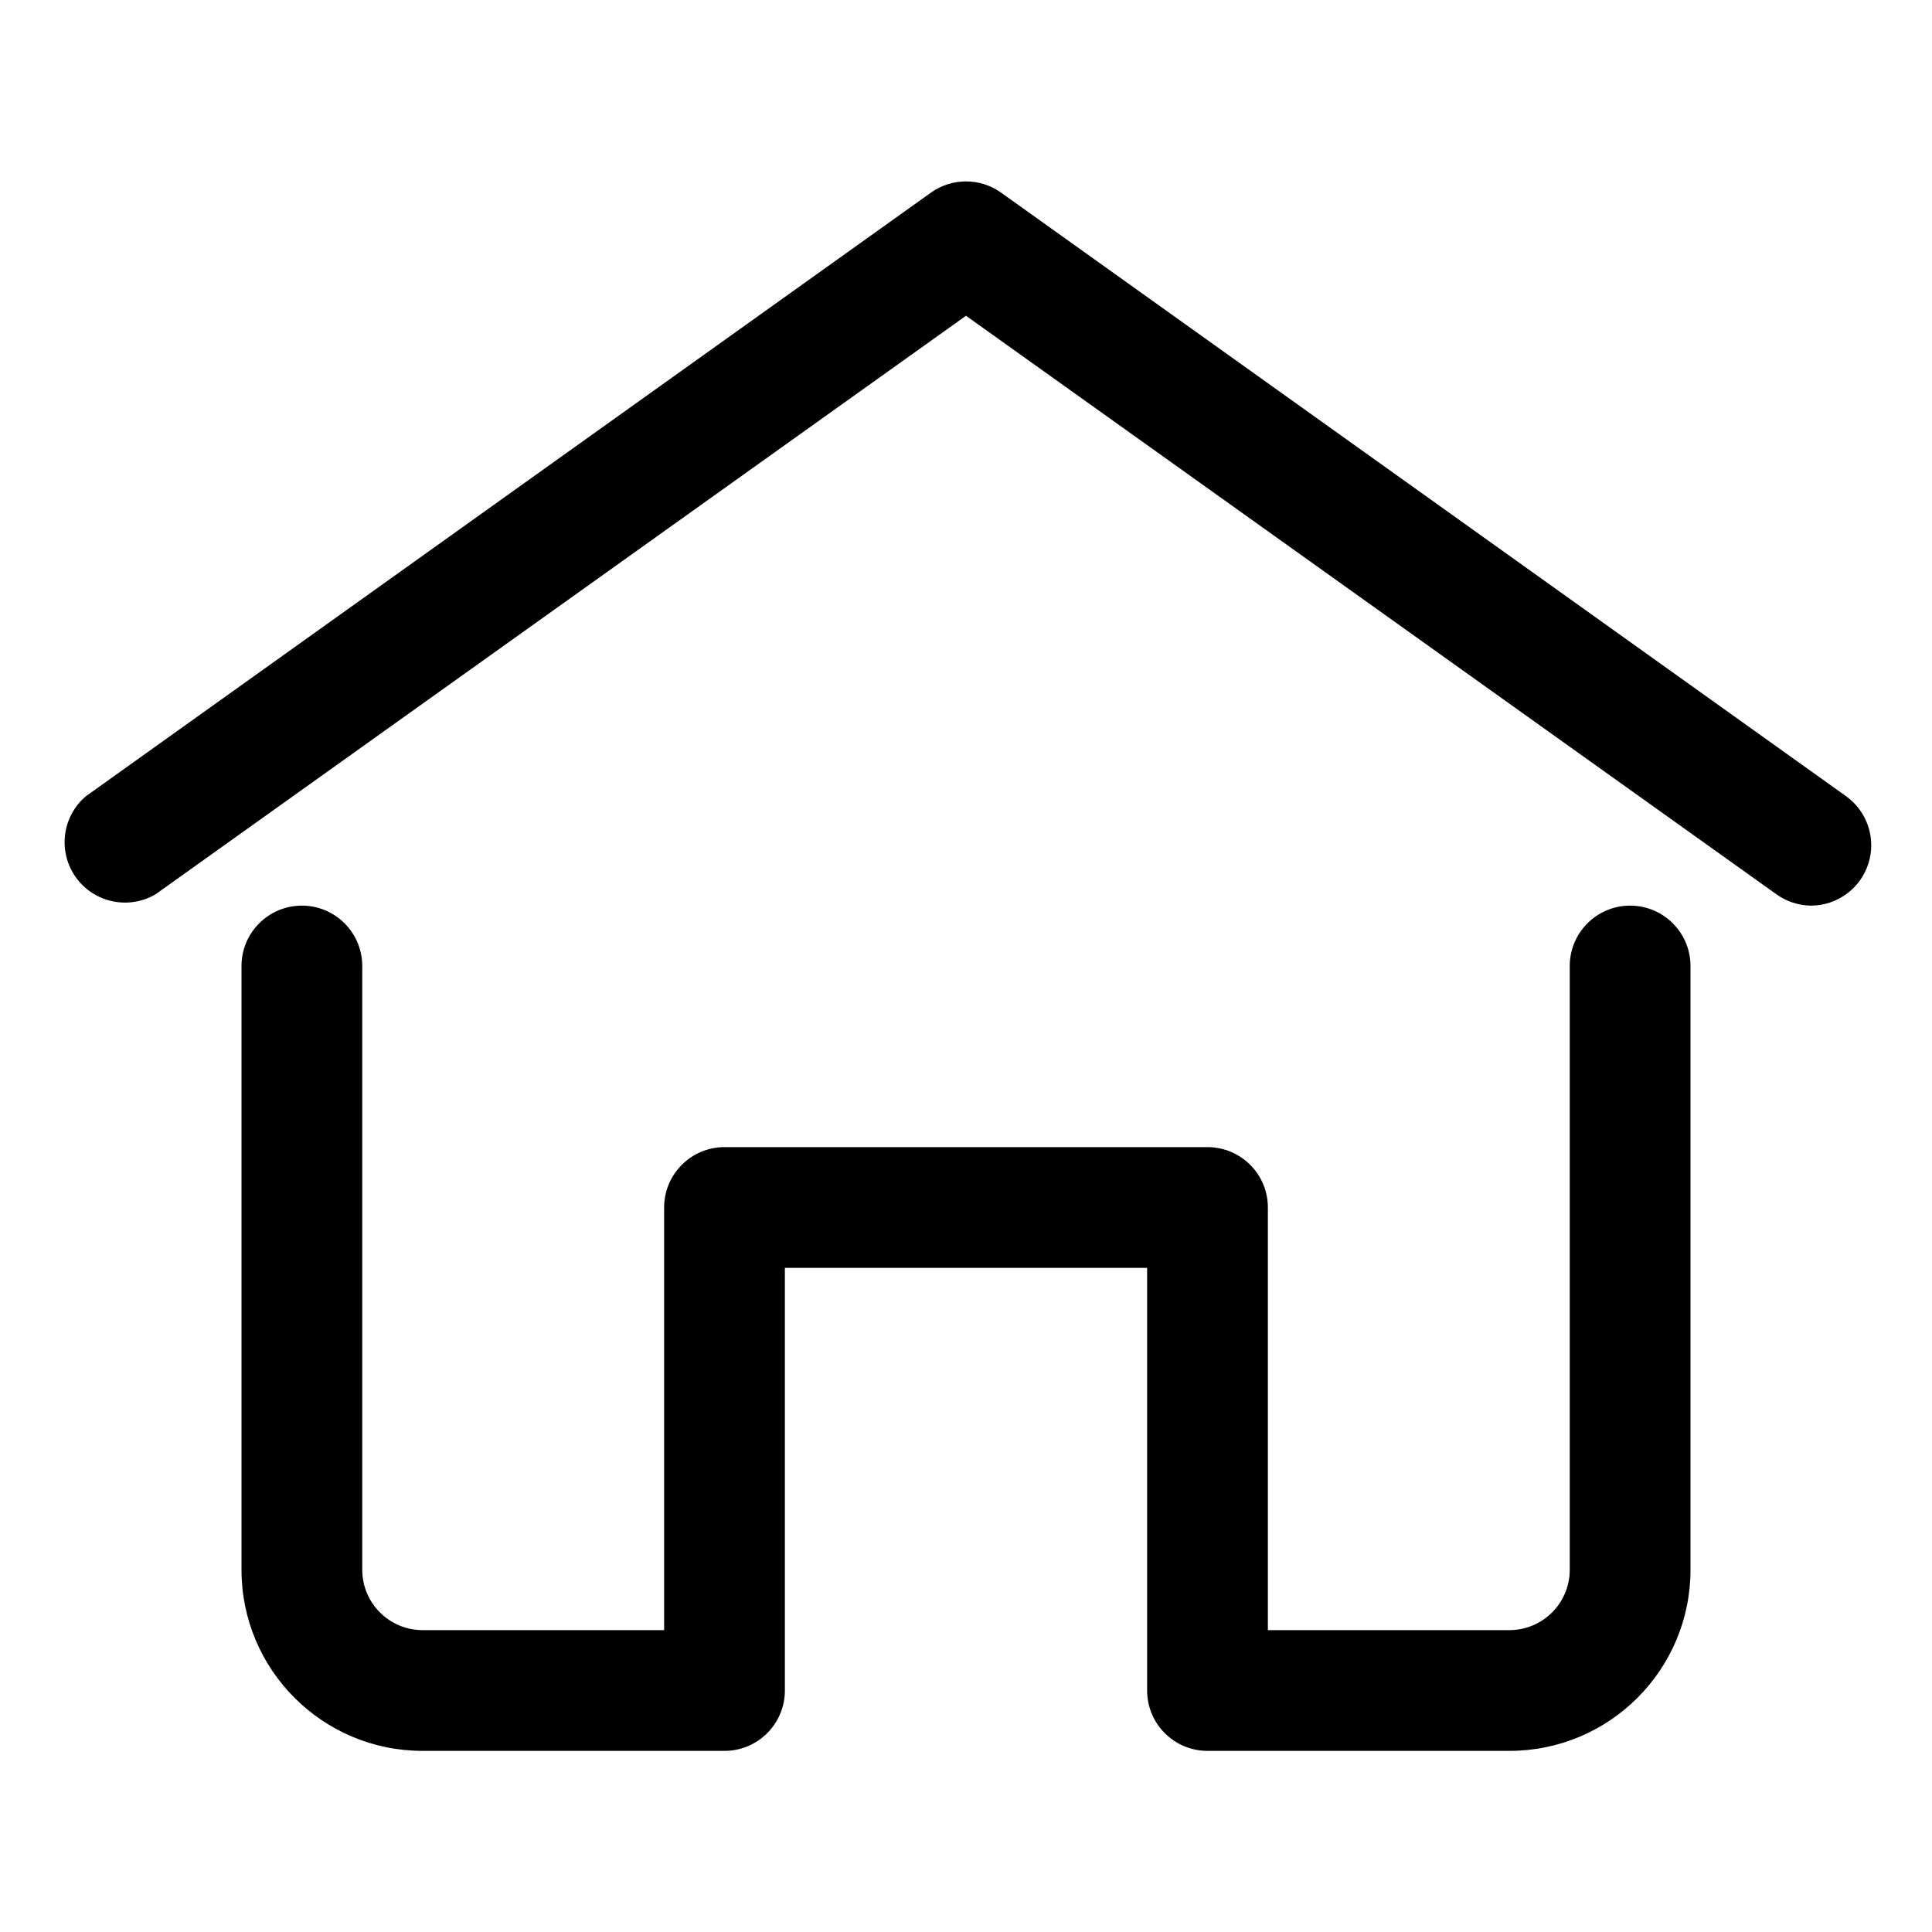 <?xml version="1.0" encoding="UTF-8" standalone="no"?>
<!DOCTYPE svg PUBLIC "-//W3C//DTD SVG 1.1//EN" "http://www.w3.org/Graphics/SVG/1.1/DTD/svg11.dtd">
<!-- Created with Vectornator (http://vectornator.io/) -->
<svg height="100%" stroke-miterlimit="10" style="fill-rule:nonzero;clip-rule:evenodd;stroke-linecap:round;stroke-linejoin:round;" version="1.1" viewBox="0 0 32 32" width="100%" xml:space="preserve" xmlns="http://www.w3.org/2000/svg" xmlns:vectornator="http://vectornator.io" xmlns:xlink="http://www.w3.org/1999/xlink">
<defs/>
<g id="Untitled" vectornator:layerName="Untitled">
<path d="M30 15C29.792 14.999 29.589 14.932 29.42 14.81L16 5.23L2.58 14.81C2.134 15.074 1.559 14.954 1.257 14.532C0.955 14.11 1.026 13.527 1.42 13.19L15.42 3.19C15.767 2.943 16.233 2.943 16.58 3.19L30.58 13.19C30.93 13.444 31.078 13.893 30.946 14.305C30.814 14.717 30.432 14.997 30 15Z" fill="#000000" fill-rule="nonzero" opacity="1" stroke="none" vectornator:layerName="path"/>
<path d="M25 29L20 29C19.448 29 19 28.552 19 28L19 21L13 21L13 28C13 28.552 12.552 29 12 29L7 29C5.343 29 4 27.657 4 26L4 16C4 15.448 4.448 15 5 15C5.552 15 6 15.448 6 16L6 26C6 26.552 6.448 27 7 27L11 27L11 20C11 19.448 11.448 19 12 19L20 19C20.552 19 21 19.448 21 20L21 27L25 27C25.552 27 26 26.552 26 26L26 16C26 15.448 26.448 15 27 15C27.552 15 28 15.448 28 16L28 26C28 27.657 26.657 29 25 29Z" fill="#000000" fill-rule="nonzero" opacity="1" stroke="none" vectornator:layerName="path"/>
</g>
</svg>
